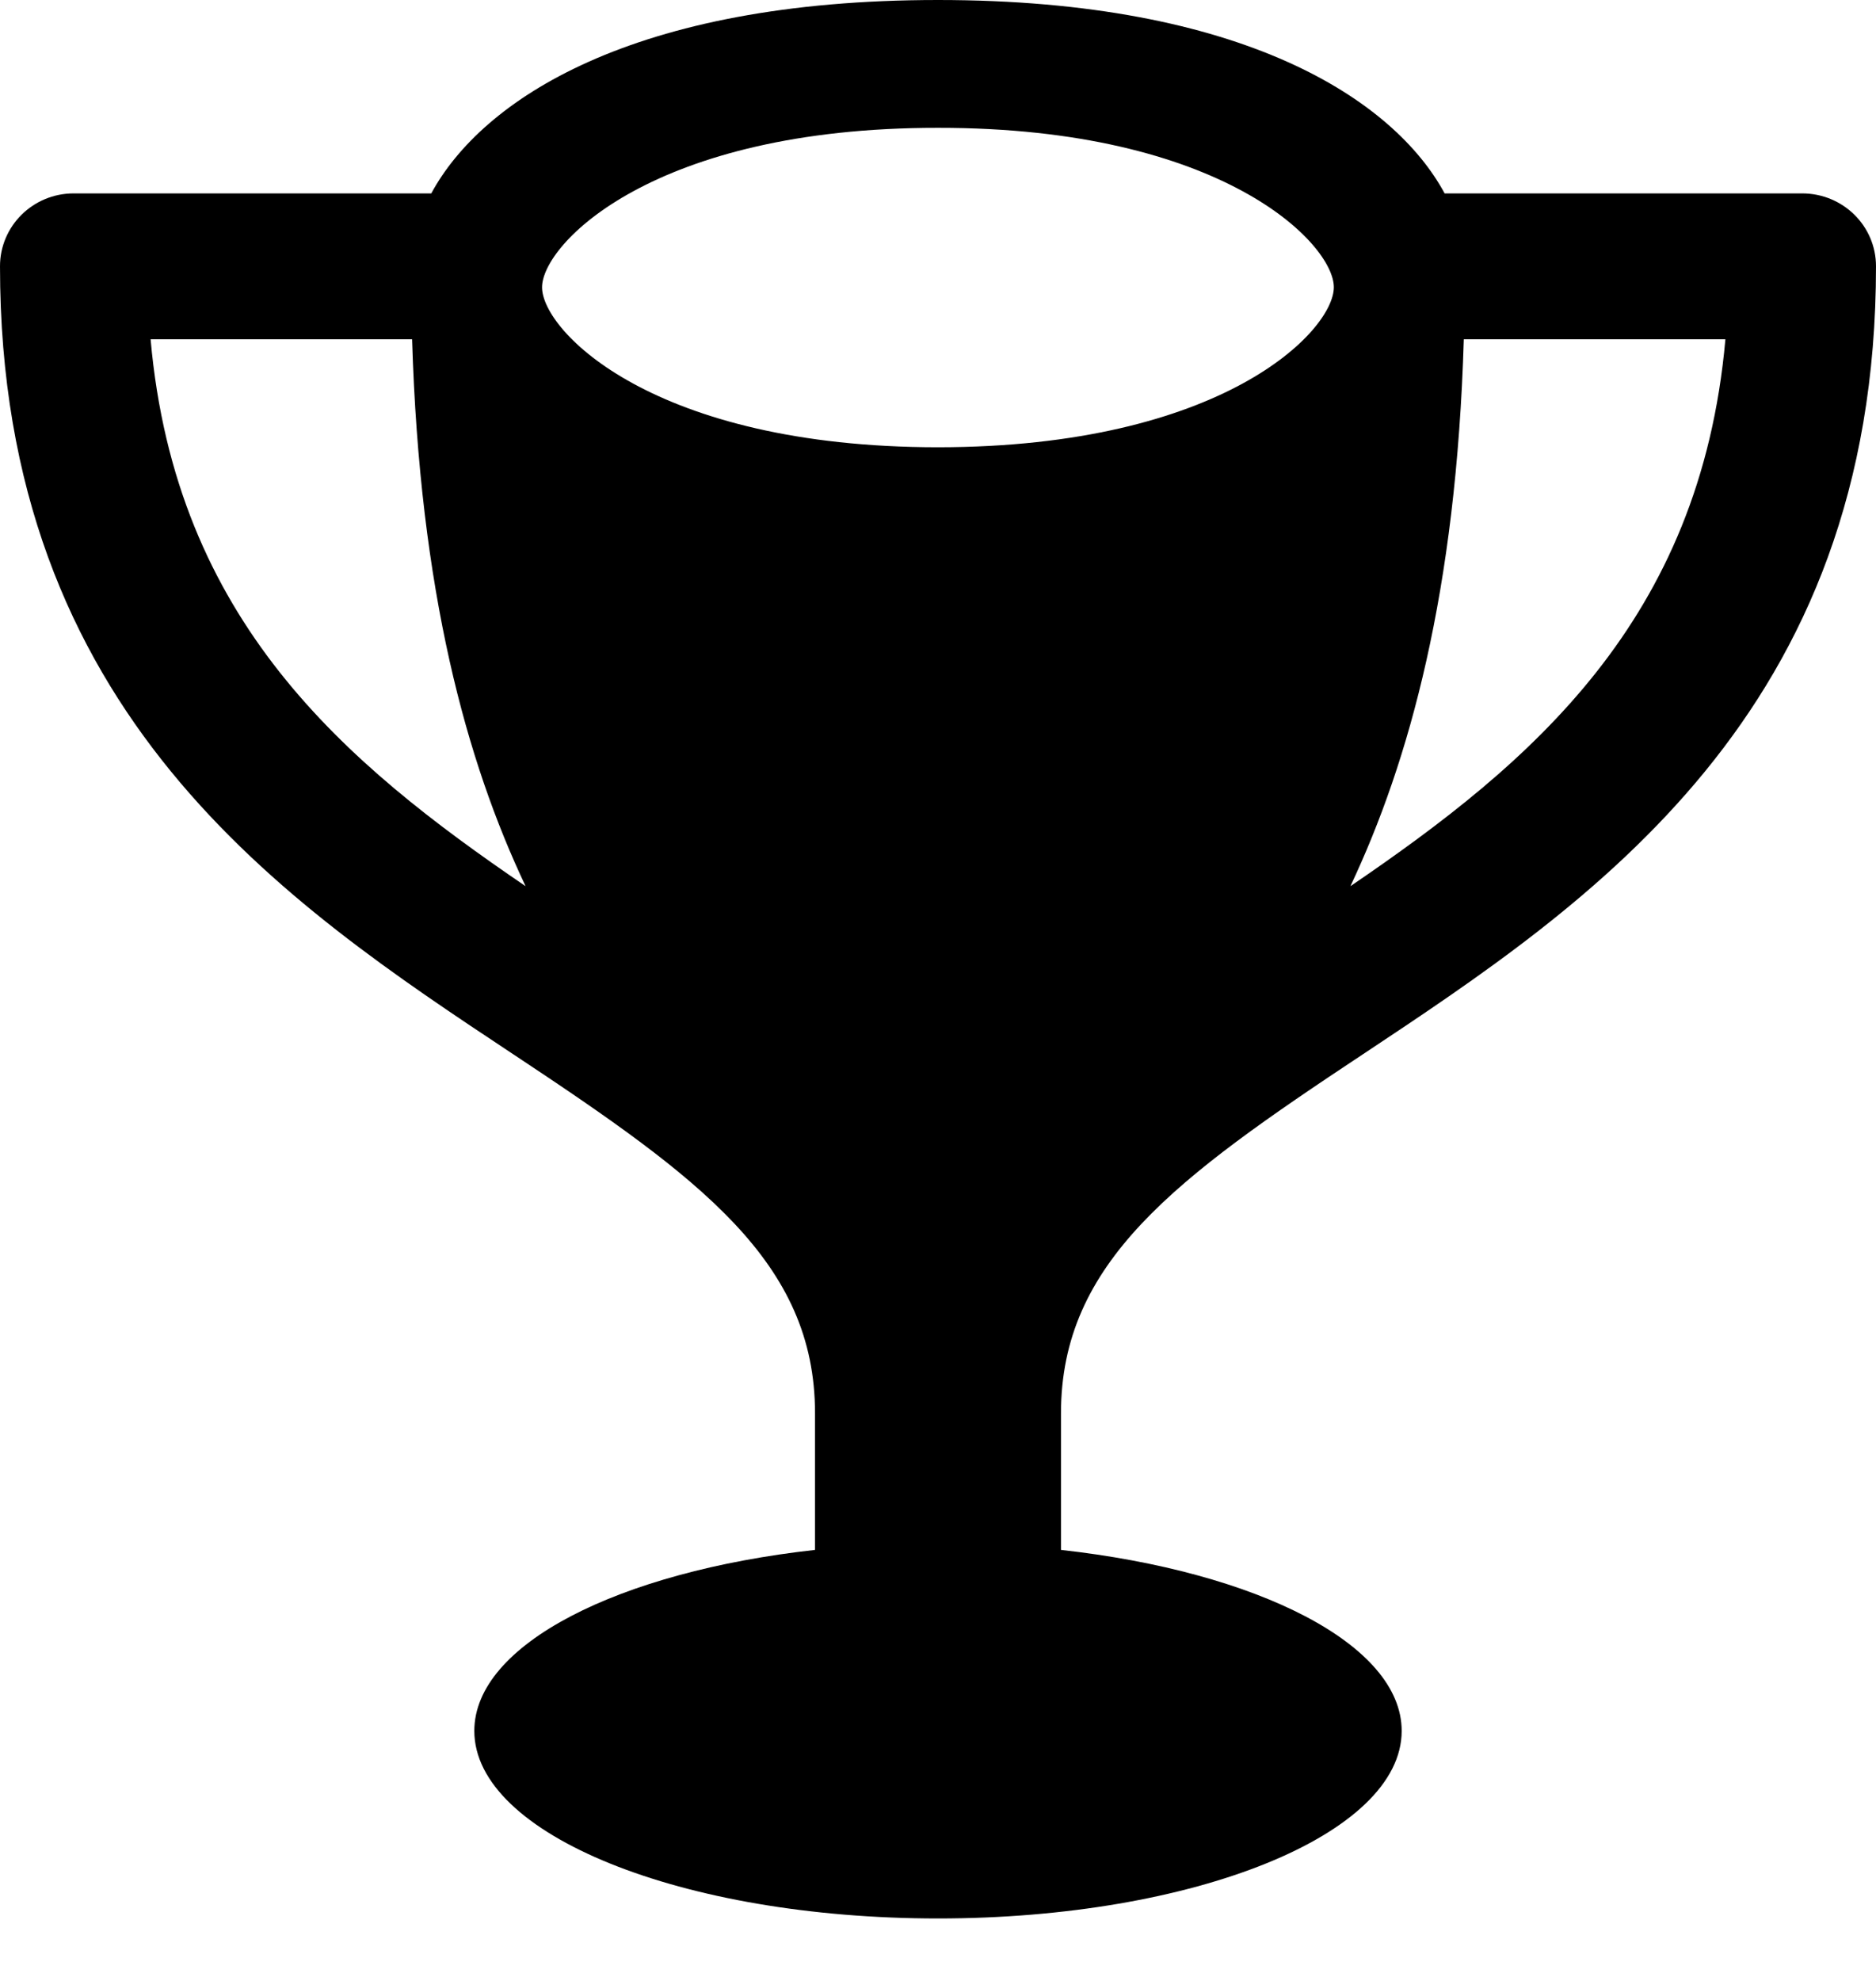 <?xml version="1.0" encoding="UTF-8"?>
<svg width="18px" height="19px" viewBox="0 0 18 19" version="1.1" xmlns="http://www.w3.org/2000/svg" xmlns:xlink="http://www.w3.org/1999/xlink">
    <!-- Generator: sketchtool 40.3 (33839) - http://www.bohemiancoding.com/sketch -->
    <title>B6787B21-B9DE-446A-895C-1C58996DF7B6</title>
    <desc>Created with sketchtool.</desc>
    <defs></defs>
    <g id="[flow]-breakfast-layout" stroke="none" stroke-width="1" fill="none" fill-rule="evenodd">
        <g id="Layout-105-empty" transform="translate(-26, -335)" fill="#000000">
            <g id="screen">
                <g id="component-panel" transform="translate(0, 56)">
                    <g id="sports-scores" transform="translate(0, 256)">
                        <path d="M36.18,36.556 C36.18,35.105 37.28,34.302 39.074,33.114 C41.268,31.658 44,29.849 44,25.554 C44,25.167 43.683,24.855 43.291,24.855 L39.861,24.855 C39.377,23.959 37.932,23 35,23 C32.066,23 30.623,23.959 30.138,24.855 L26.707,24.855 C26.316,24.855 26,25.168 26,25.554 C26,29.849 28.73,31.658 30.926,33.113 C32.72,34.301 33.82,35.104 33.82,36.555 L33.82,37.866 C31.936,38.075 30.551,38.772 30.551,39.602 C30.551,40.596 32.543,41.401 35,41.401 C37.457,41.401 39.449,40.596 39.449,39.602 C39.449,38.772 38.064,38.075 36.18,37.866 L36.18,36.556 L36.18,36.556 Z M38.957,31.5 C39.523,30.301 39.973,28.674 40.045,26.254 L42.555,26.254 C42.315,28.955 40.693,30.318 38.957,31.5 L38.957,31.5 Z M35,24.226 C37.732,24.224 38.799,25.341 38.798,25.755 C38.798,26.173 37.732,27.288 35,27.29 C32.268,27.289 31.201,26.174 31.201,25.756 C31.2,25.342 32.268,24.224 35,24.226 L35,24.226 Z M27.445,26.254 L29.954,26.254 C30.027,28.674 30.475,30.301 31.043,31.5 C29.307,30.318 27.684,28.955 27.445,26.254 L27.445,26.254 Z" id="sports-logo"></path>
                    </g>
                </g>
            </g>
        </g>
    </g>
</svg>